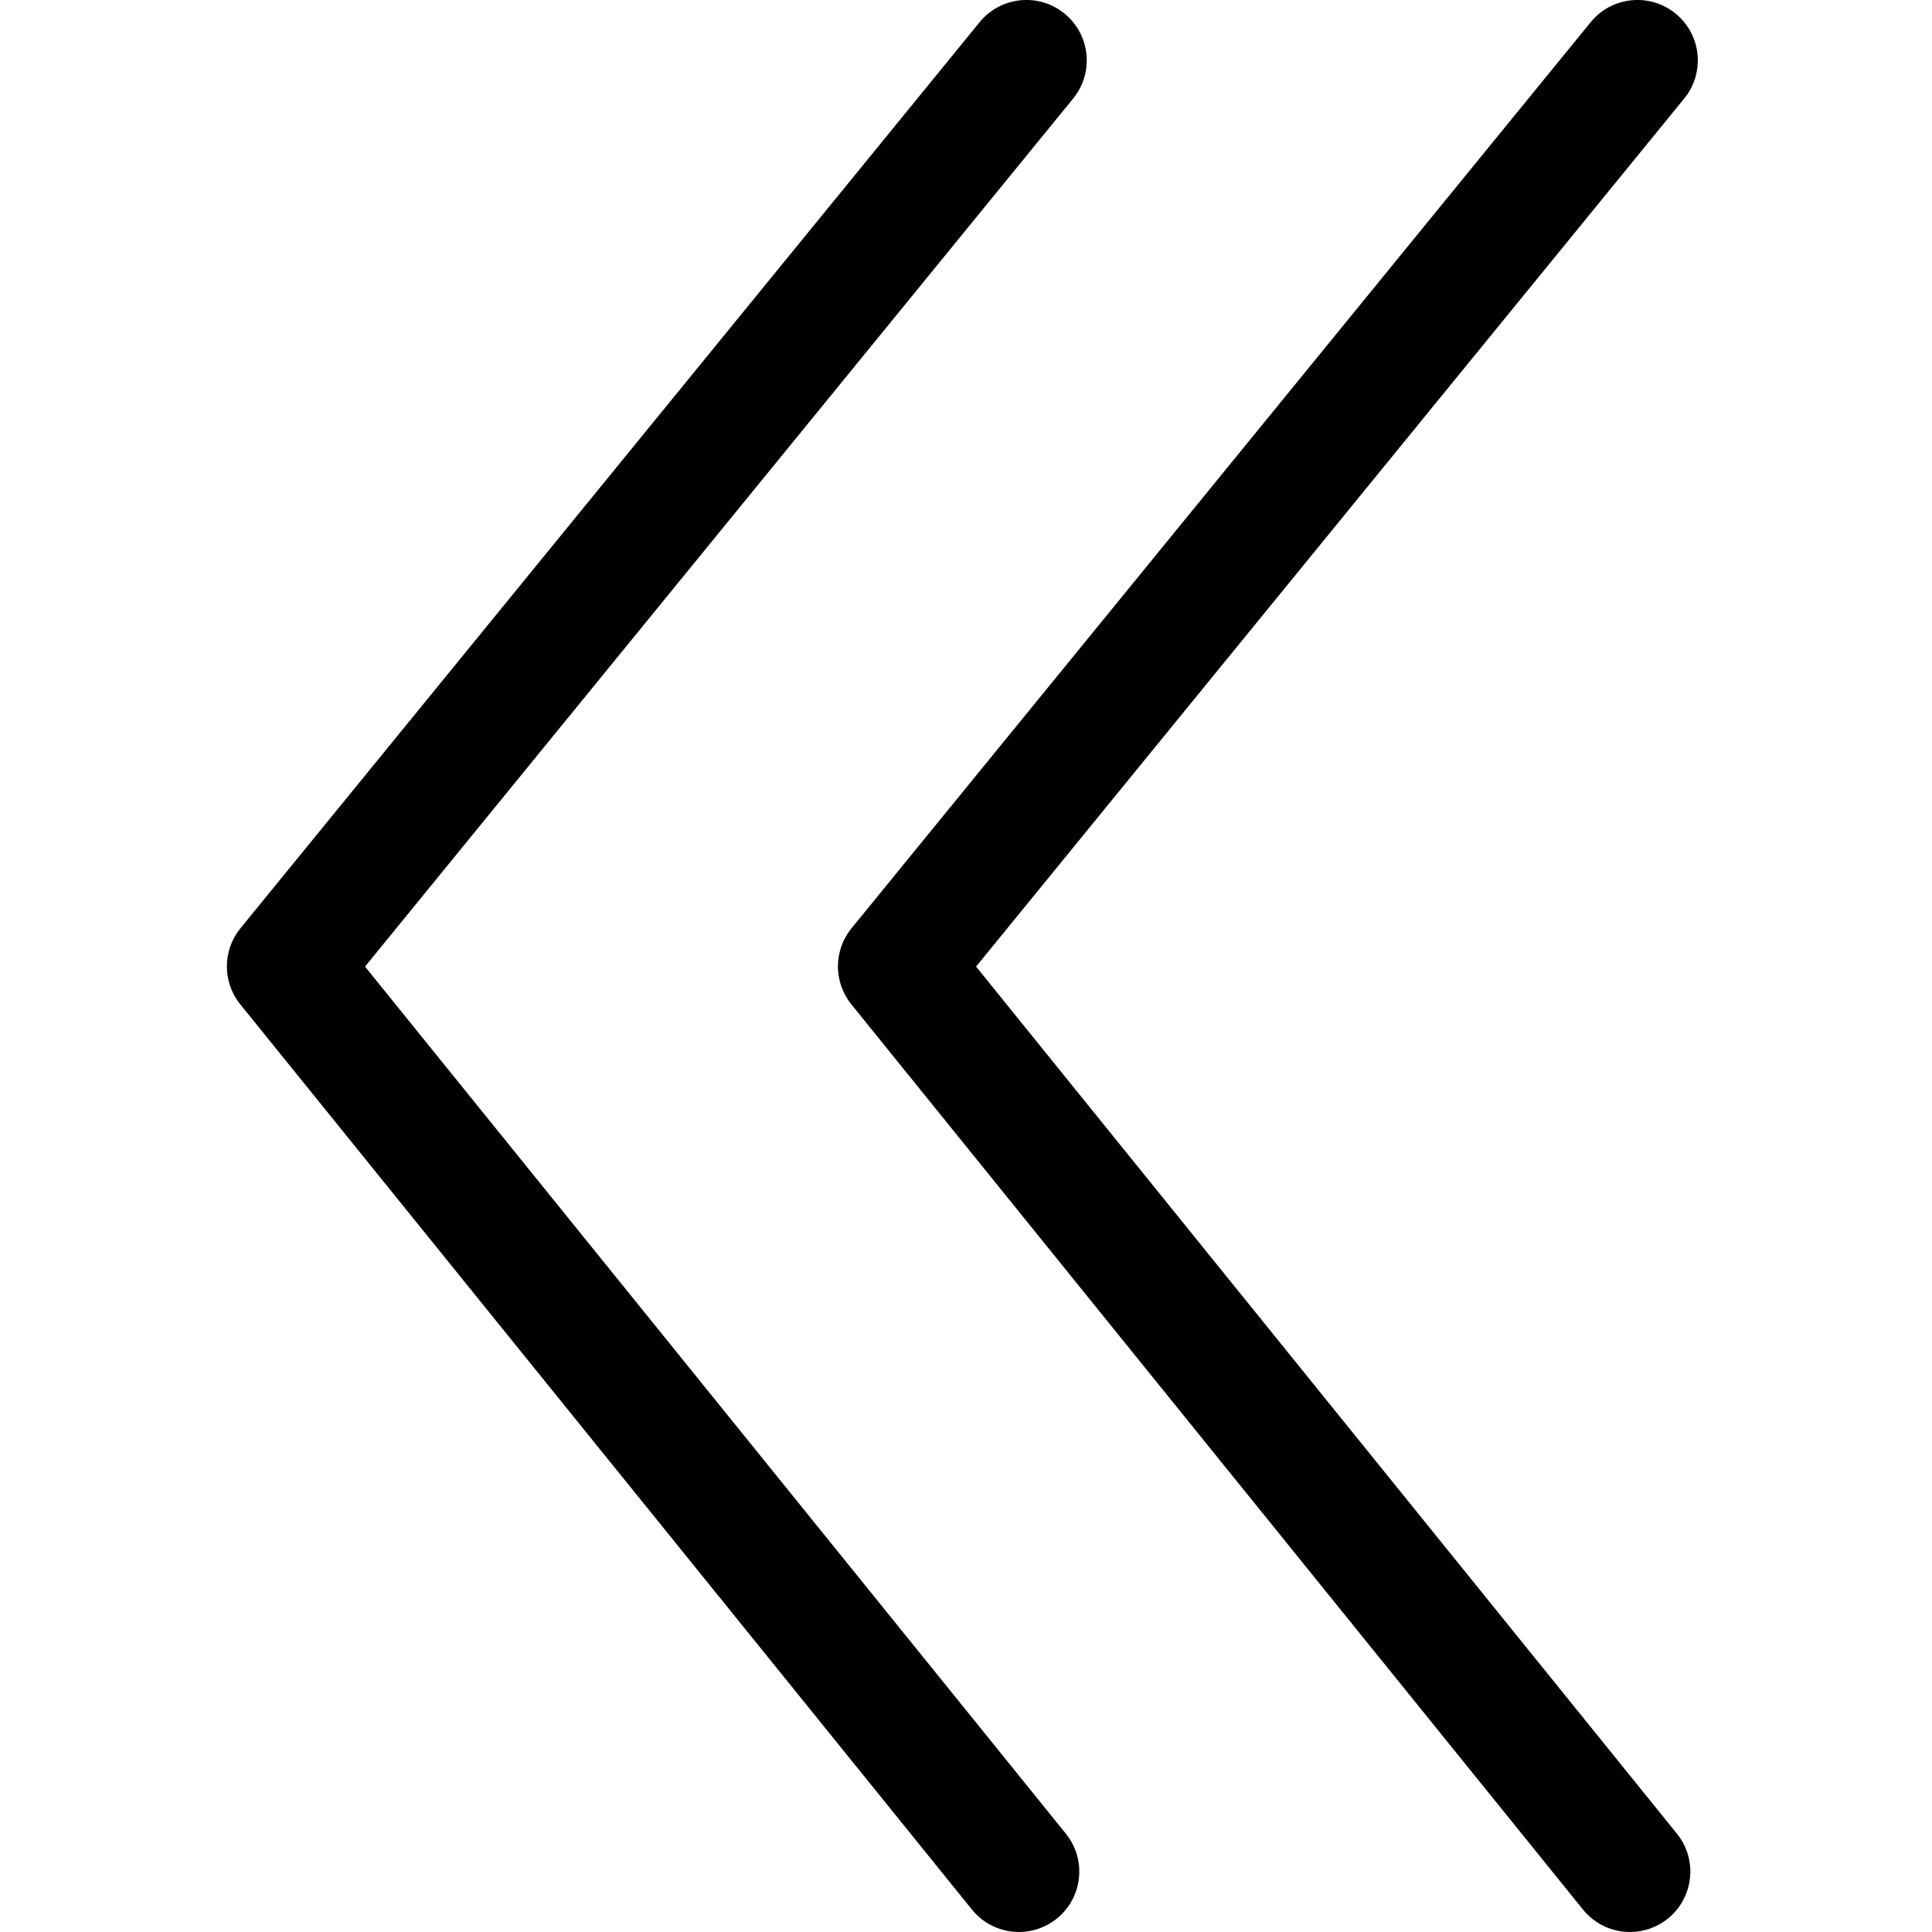 <?xml version="1.0" encoding="utf-8"?>
<!-- Generator: Adobe Illustrator 21.0.0, SVG Export Plug-In . SVG Version: 6.00 Build 0)  -->
<svg version="1.1" id="Layer_1" xmlns="http://www.w3.org/2000/svg" xmlns:xlink="http://www.w3.org/1999/xlink" x="0px" y="0px"
	 viewBox="0 0 800 800" enable-background="new 0 0 800 800" xml:space="preserve">
<path fill="#000101" d="M655.488,790.712L352.529,415.883c-7.437-9.199-7.407-22.349,0.073-31.514
	L658.656,9.198c8.726-10.708,24.487-12.31,35.171-3.569
	c10.703,8.726,12.3,24.473,3.569,35.171L404.174,400.243l290.2,359.043
	c8.677,10.737,7.012,26.475-3.73,35.156c-4.624,3.74-10.181,5.557-15.698,5.557
	C667.656,799.999,660.429,796.825,655.488,790.712z M421.923,799.999
	c5.518,0,11.074-1.816,15.698-5.557c10.742-8.682,12.407-24.419,3.73-35.156L151.147,400.243
	L444.369,40.8c8.73-10.698,7.134-26.445-3.569-35.171
	c-10.693-8.74-26.44-7.139-35.171,3.569L99.574,384.369
	c-7.48,9.165-7.51,22.314-0.073,31.514L402.465,790.712
	C407.406,796.825,414.633,799.999,421.923,799.999z"/>
</svg>
